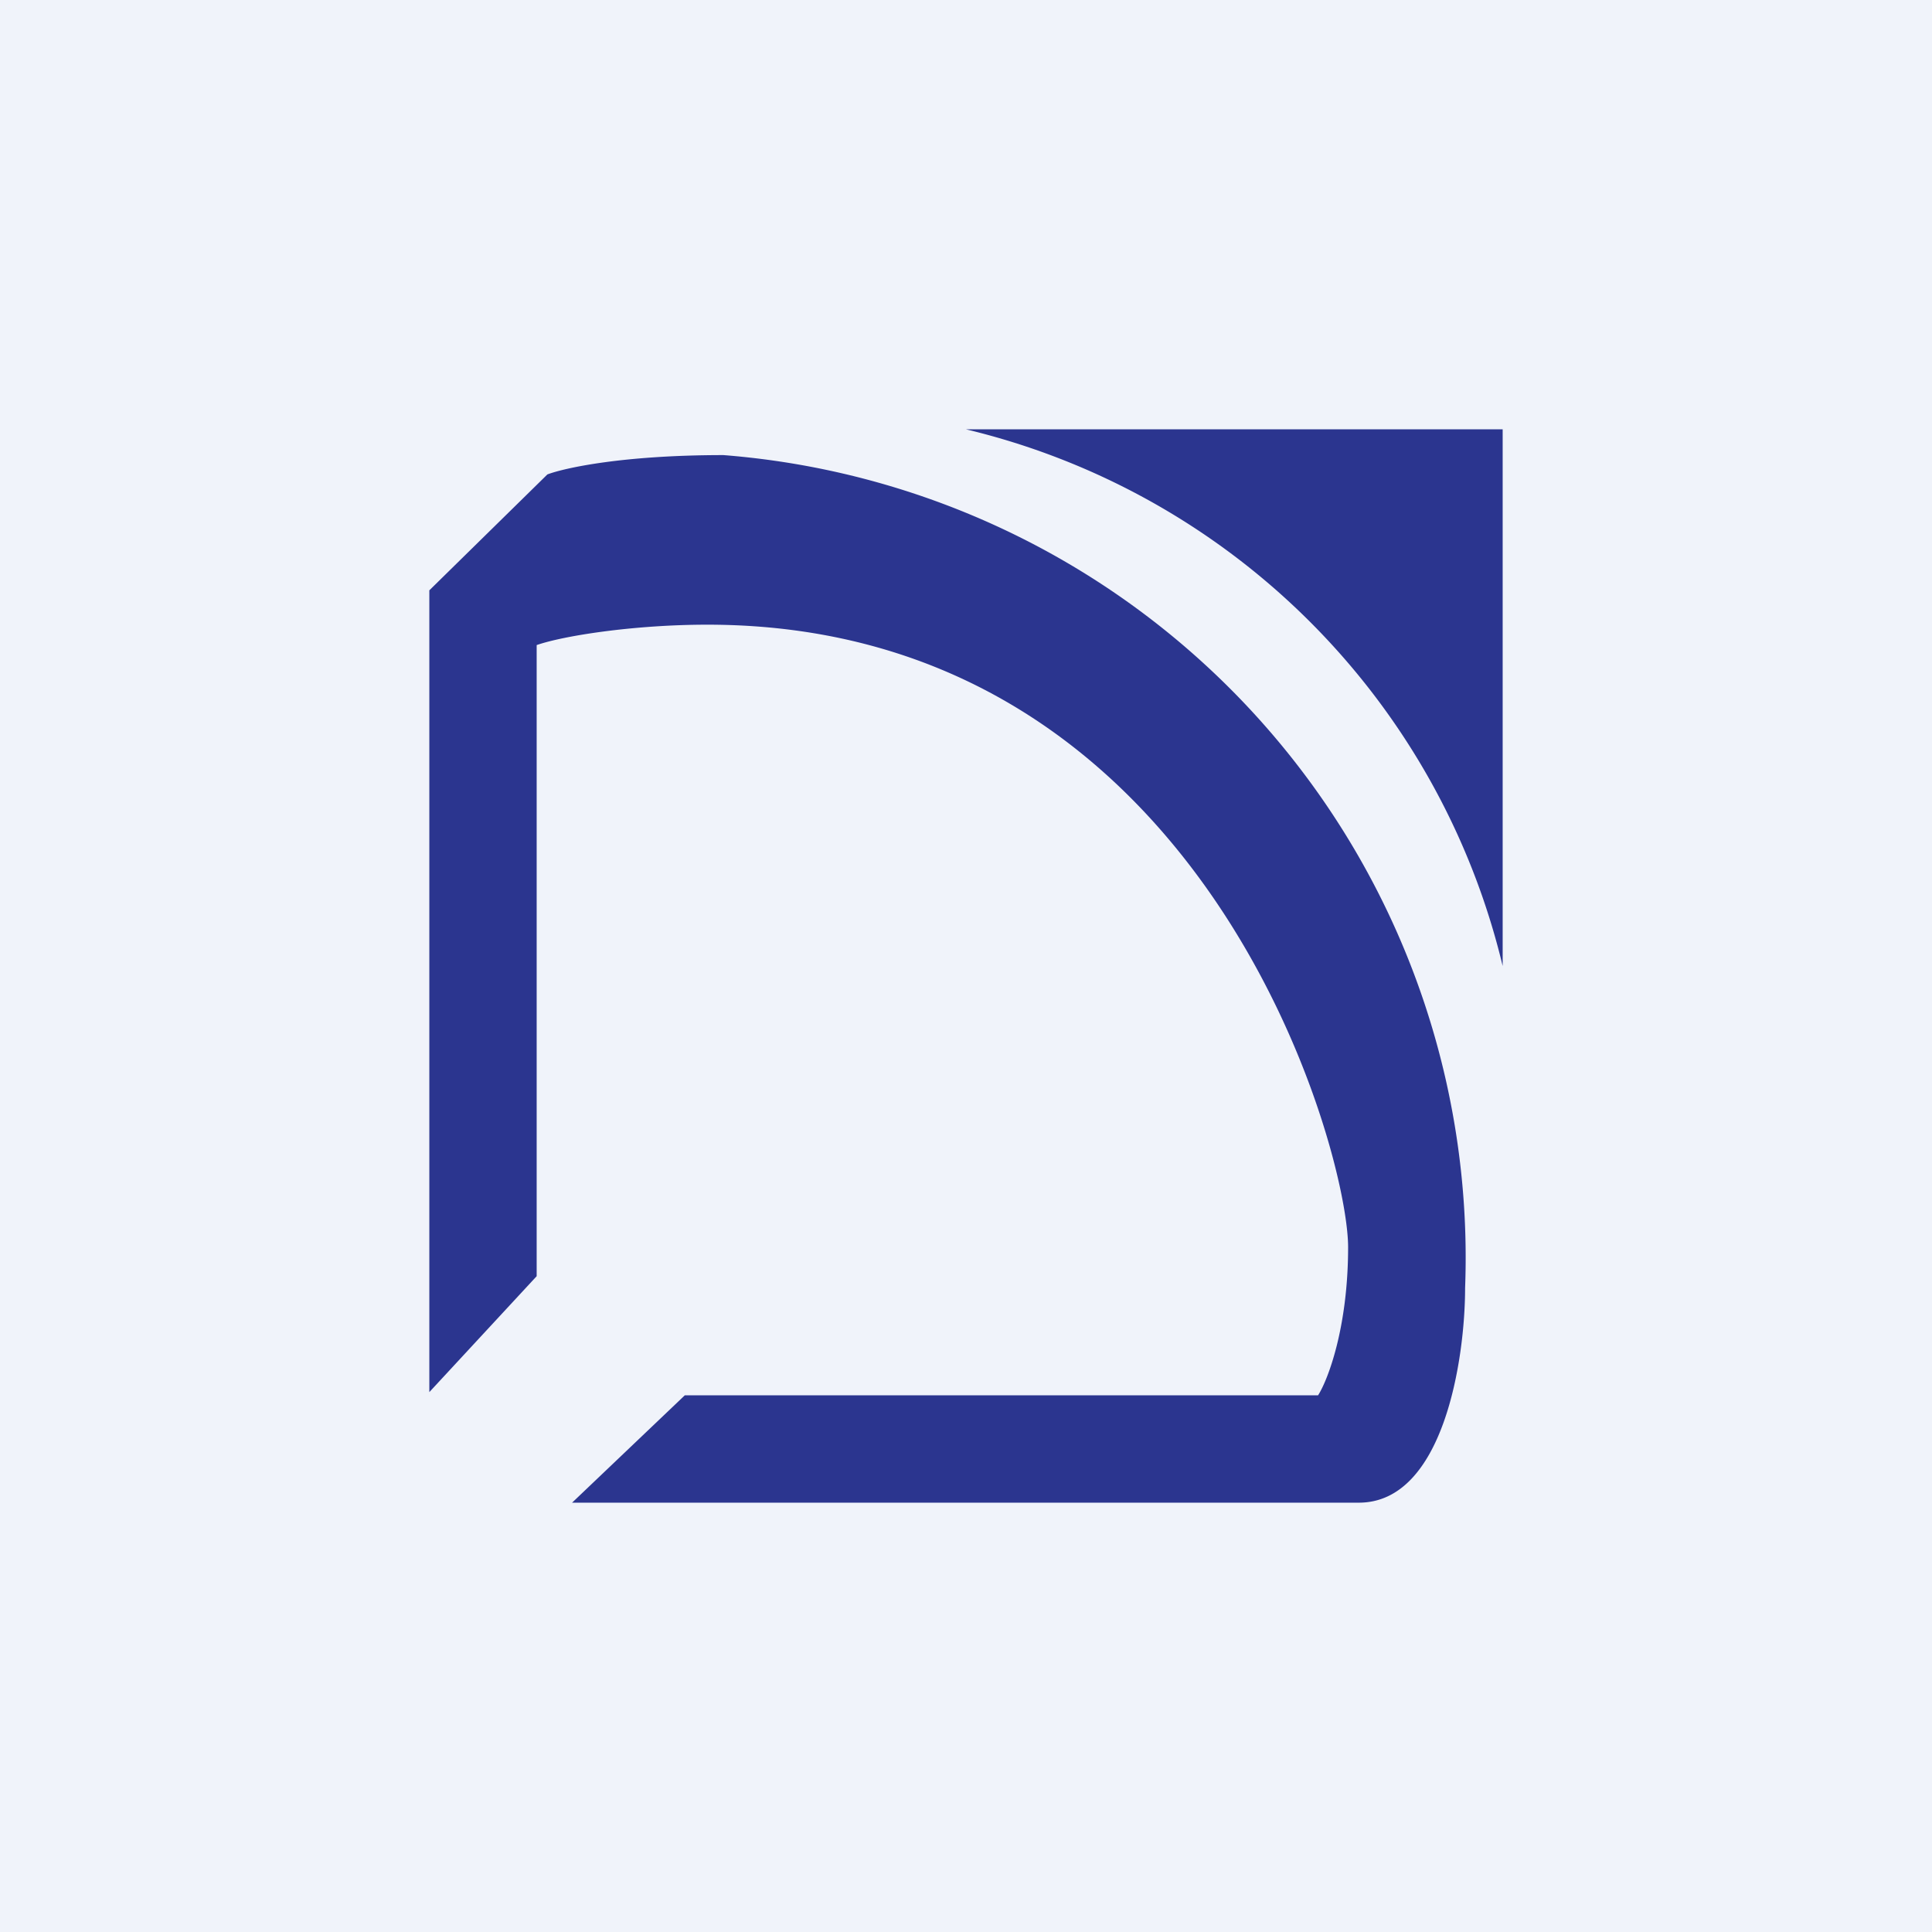 <!-- by TradingView --><svg width="18" height="18" viewBox="0 0 18 18" xmlns="http://www.w3.org/2000/svg"><path fill="#F0F3FA" d="M0 0h18v18H0z"/><path d="M14 4H9a6.76 6.76 0 0 1 5 5V4ZM4 12.97V5.5l1.1-1.08c.16-.06.7-.18 1.64-.18A7.5 7.5 0 0 1 13.65 12c0 .66-.2 2-.99 2H5.33l1.05-1h5.9c.09-.14.28-.63.28-1.38 0-.92-1.34-5.8-5.97-5.8-.67 0-1.33.1-1.59.19v5.88l-1 1.08Z" fill="#2B358F"/></svg>